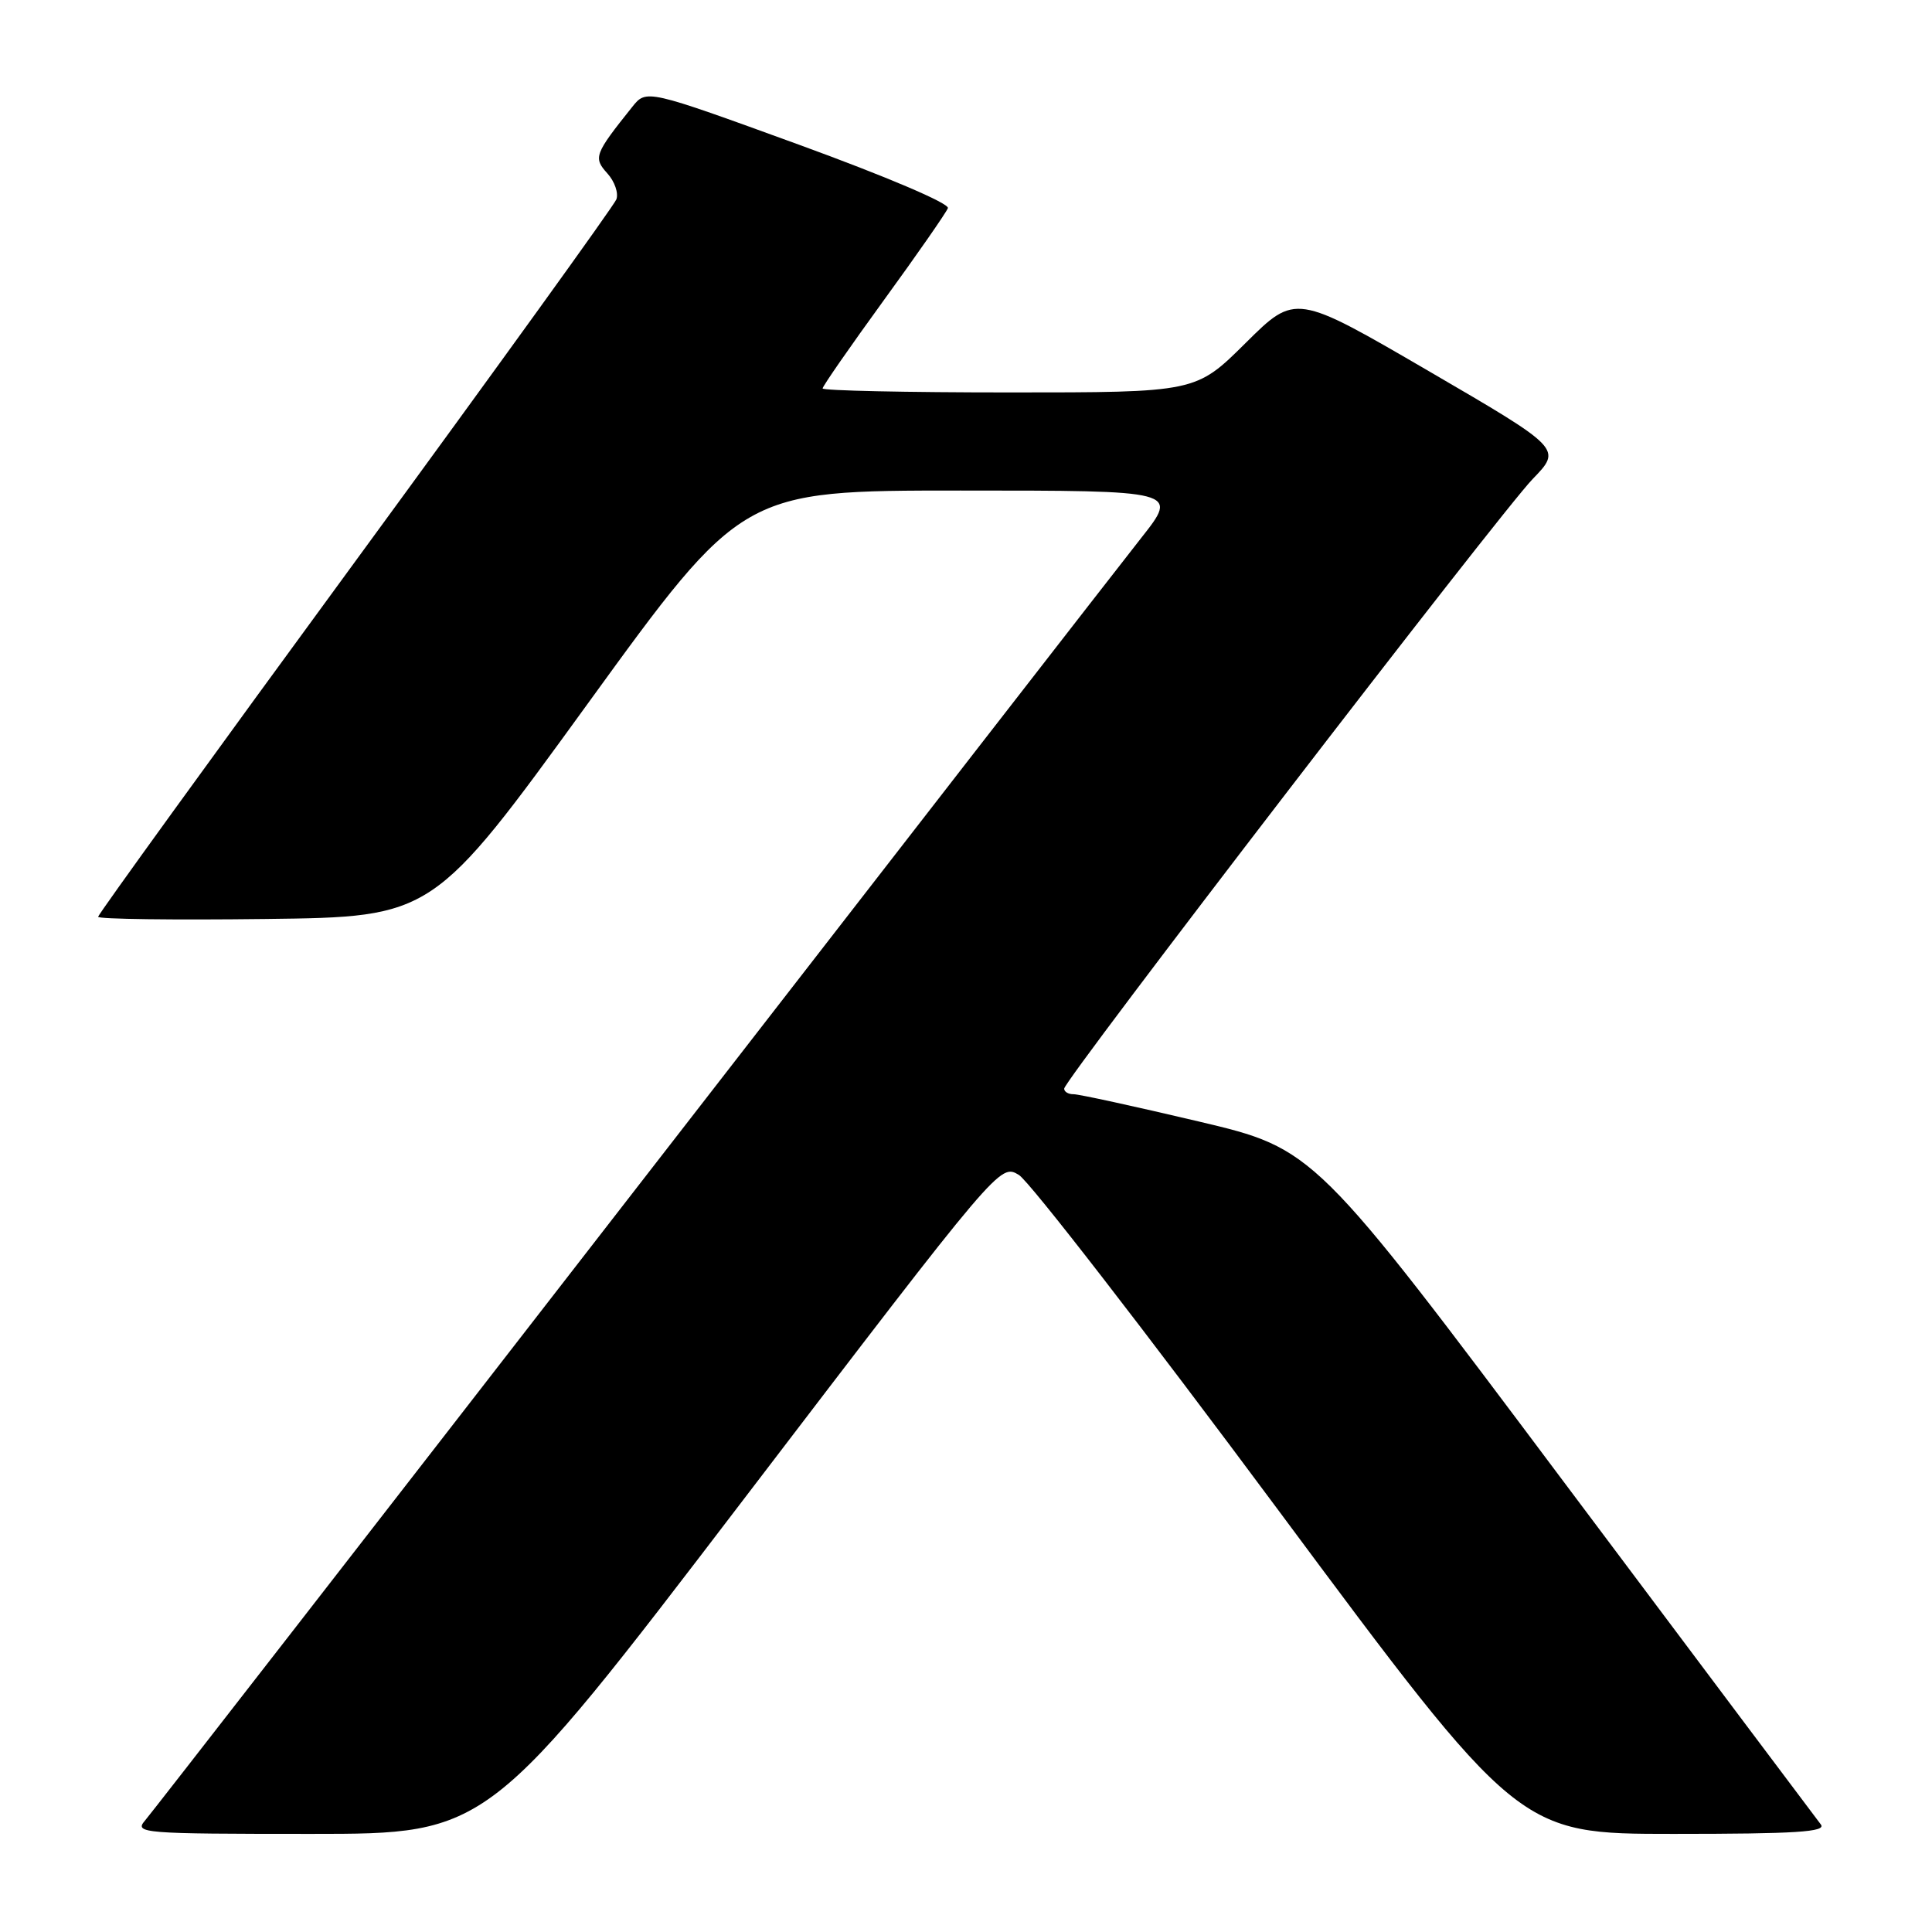 <?xml version="1.0" encoding="UTF-8" standalone="no"?>
<!DOCTYPE svg PUBLIC "-//W3C//DTD SVG 1.1//EN" "http://www.w3.org/Graphics/SVG/1.1/DTD/svg11.dtd" >
<svg xmlns="http://www.w3.org/2000/svg" xmlns:xlink="http://www.w3.org/1999/xlink" version="1.1" viewBox="0 0 256 256">
 <g >
 <path fill="currentColor"
d=" M 98.60 198.59 C 132.50 154.19 132.50 154.19 135.00 155.68 C 136.38 156.50 151.84 176.48 169.37 200.09 C 201.24 243.00 201.24 243.00 221.74 243.00 C 238.00 243.00 242.04 242.74 241.27 241.75 C 240.73 241.06 225.41 220.64 207.22 196.37 C 174.16 152.23 174.16 152.23 158.83 148.60 C 150.40 146.61 142.94 144.98 142.25 144.99 C 141.56 145.00 141.00 144.66 141.01 144.25 C 141.02 143.07 198.74 67.97 203.08 63.48 C 206.97 59.46 206.97 59.46 189.31 49.17 C 171.66 38.89 171.66 38.89 165.05 45.45 C 158.45 52.00 158.45 52.00 133.72 52.00 C 120.13 52.00 109.00 51.76 109.00 51.47 C 109.00 51.18 112.64 45.94 117.09 39.81 C 121.55 33.68 125.37 28.18 125.60 27.58 C 125.83 26.96 117.47 23.40 105.83 19.16 C 85.65 11.82 85.65 11.82 83.78 14.16 C 78.76 20.44 78.59 20.89 80.49 22.99 C 81.45 24.05 81.98 25.60 81.67 26.42 C 81.35 27.25 65.77 48.84 47.05 74.42 C 28.32 100.00 13.00 121.17 13.00 121.48 C 13.00 121.79 22.99 121.92 35.19 121.77 C 57.38 121.50 57.38 121.50 77.87 93.25 C 98.35 65.00 98.35 65.00 127.26 65.00 C 156.17 65.00 156.17 65.00 151.24 71.25 C 148.52 74.69 118.04 113.95 83.50 158.50 C 48.96 203.05 20.03 240.29 19.20 241.25 C 17.77 242.91 18.90 243.00 41.20 243.00 C 64.70 243.00 64.70 243.00 98.60 198.59 Z "/>
</g>
</svg>